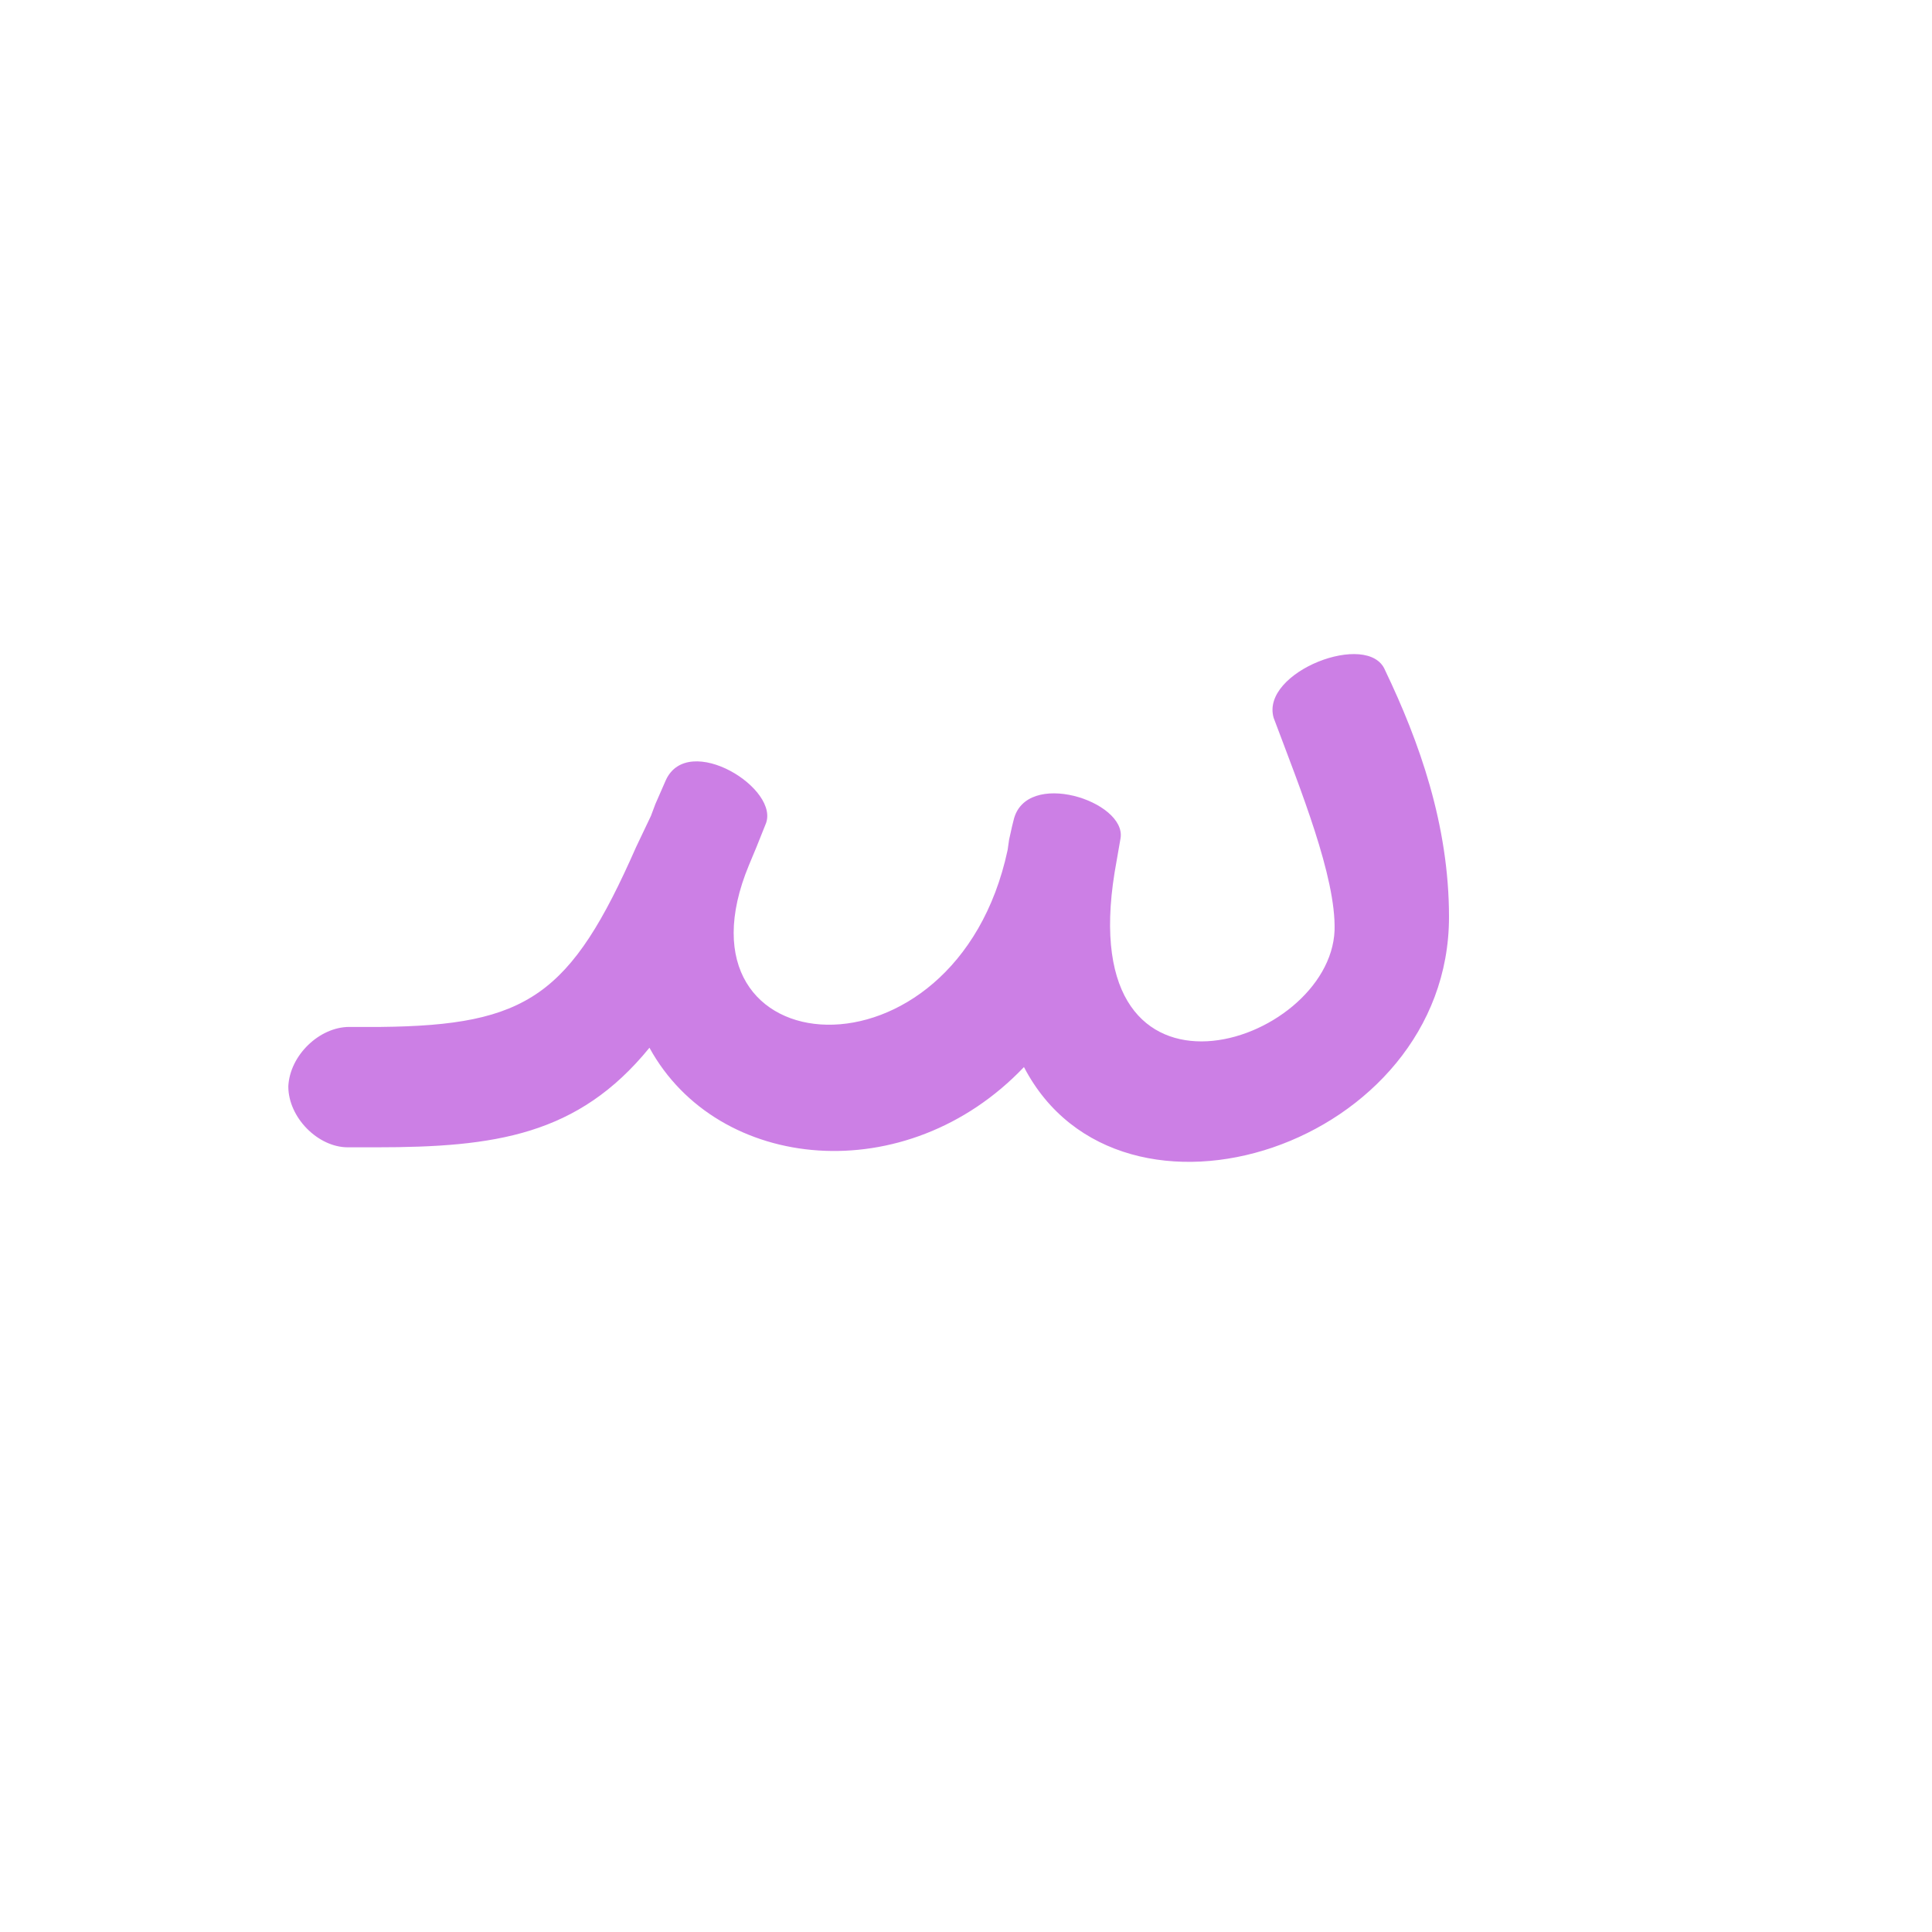 <?xml version="1.0" encoding="UTF-8"?>
<!DOCTYPE svg PUBLIC "-//W3C//DTD SVG 1.0//EN" "http://www.w3.org/TR/2001/REC-SVG-20010904/DTD/svg10.dtd">
<!-- Creator: CorelDRAW -->
<svg xmlns="http://www.w3.org/2000/svg" xml:space="preserve" width="1300px" height="1300px" version="1.0" style="shape-rendering:geometricPrecision; text-rendering:geometricPrecision; image-rendering:optimizeQuality; fill-rule:evenodd; clip-rule:evenodd"
viewBox="0 0 1300 1056"
 xmlns:xlink="http://www.w3.org/1999/xlink">
 <defs>
  <style type="text/css">
   <![CDATA[
    .fil1 {fill:black;fill-opacity:0.502}
    .fil0 {fill:#9900CC;fill-opacity:0.502}
    .fil2 {fill:#99CCCC}
   ]]>
  </style>
 </defs>
 <g id="_100:master" visibility="hidden">
  <path class="fil0" d="M812 650l0 -81c122,0 81,-135 45,-233l75 -31c21,58 42,128 43,190 1,85 -36,155 -163,155z"/>
  <path class="fil1" d="M669 596l37 -74c8,13 48,47 106,47l0 81c-59,0 -120,-26 -143,-54z"/>
  <path class="fil2" d="M211 650l0 -81c-21,0 -41,19 -41,40 0,21 20,41 41,41z"/>
  <path class="fil1" d="M407 596l37 -74c8,13 47,47 106,47l0 81c-60,0 -121,-26 -143,-54z"/>
  <path class="fil1" d="M550 569l0 81c108,0 149,-50 165,-113l31 -129c-24,-6 -48,-12 -71,-17l-25 104c-11,45 -33,74 -100,74z"/>
  <path class="fil1" d="M294 650l0 0c108,0 149,-50 165,-113l31 -129c-24,-6 -47,-12 -71,-17l-25 104c-11,45 -33,74 -99,74l-86 0 0 81 85 0z"/>
 </g>
 <g id="Layer_x0020_1">
  <path class="fil0" d="M750 465c-28,173 145,117 148,39 1,-36 -23,-95 -41,-143 -9,-31 64,-59 75,-32 23,48 43,104 43,166 0,154 -221,226 -286,101 -79,83 -206,71 -252,-13 -48,59 -104,67 -184,67l-18 0 0 0 -1 0 0 0c-20,0 -40,-20 -40,-41 1,-21 21,-40 41,-40l0 0 21 0c99,-1 128,-21 172,-121l10 -21 3 -8 0 0 7 -16c15,-33 78,6 67,30l-6 15 0 0 -5 12c-57,137 139,153 174,-10l1 -7 2 -9 1 -4c8,-35 76,-13 72,12l-4 23z"/>
 </g>
</svg>

